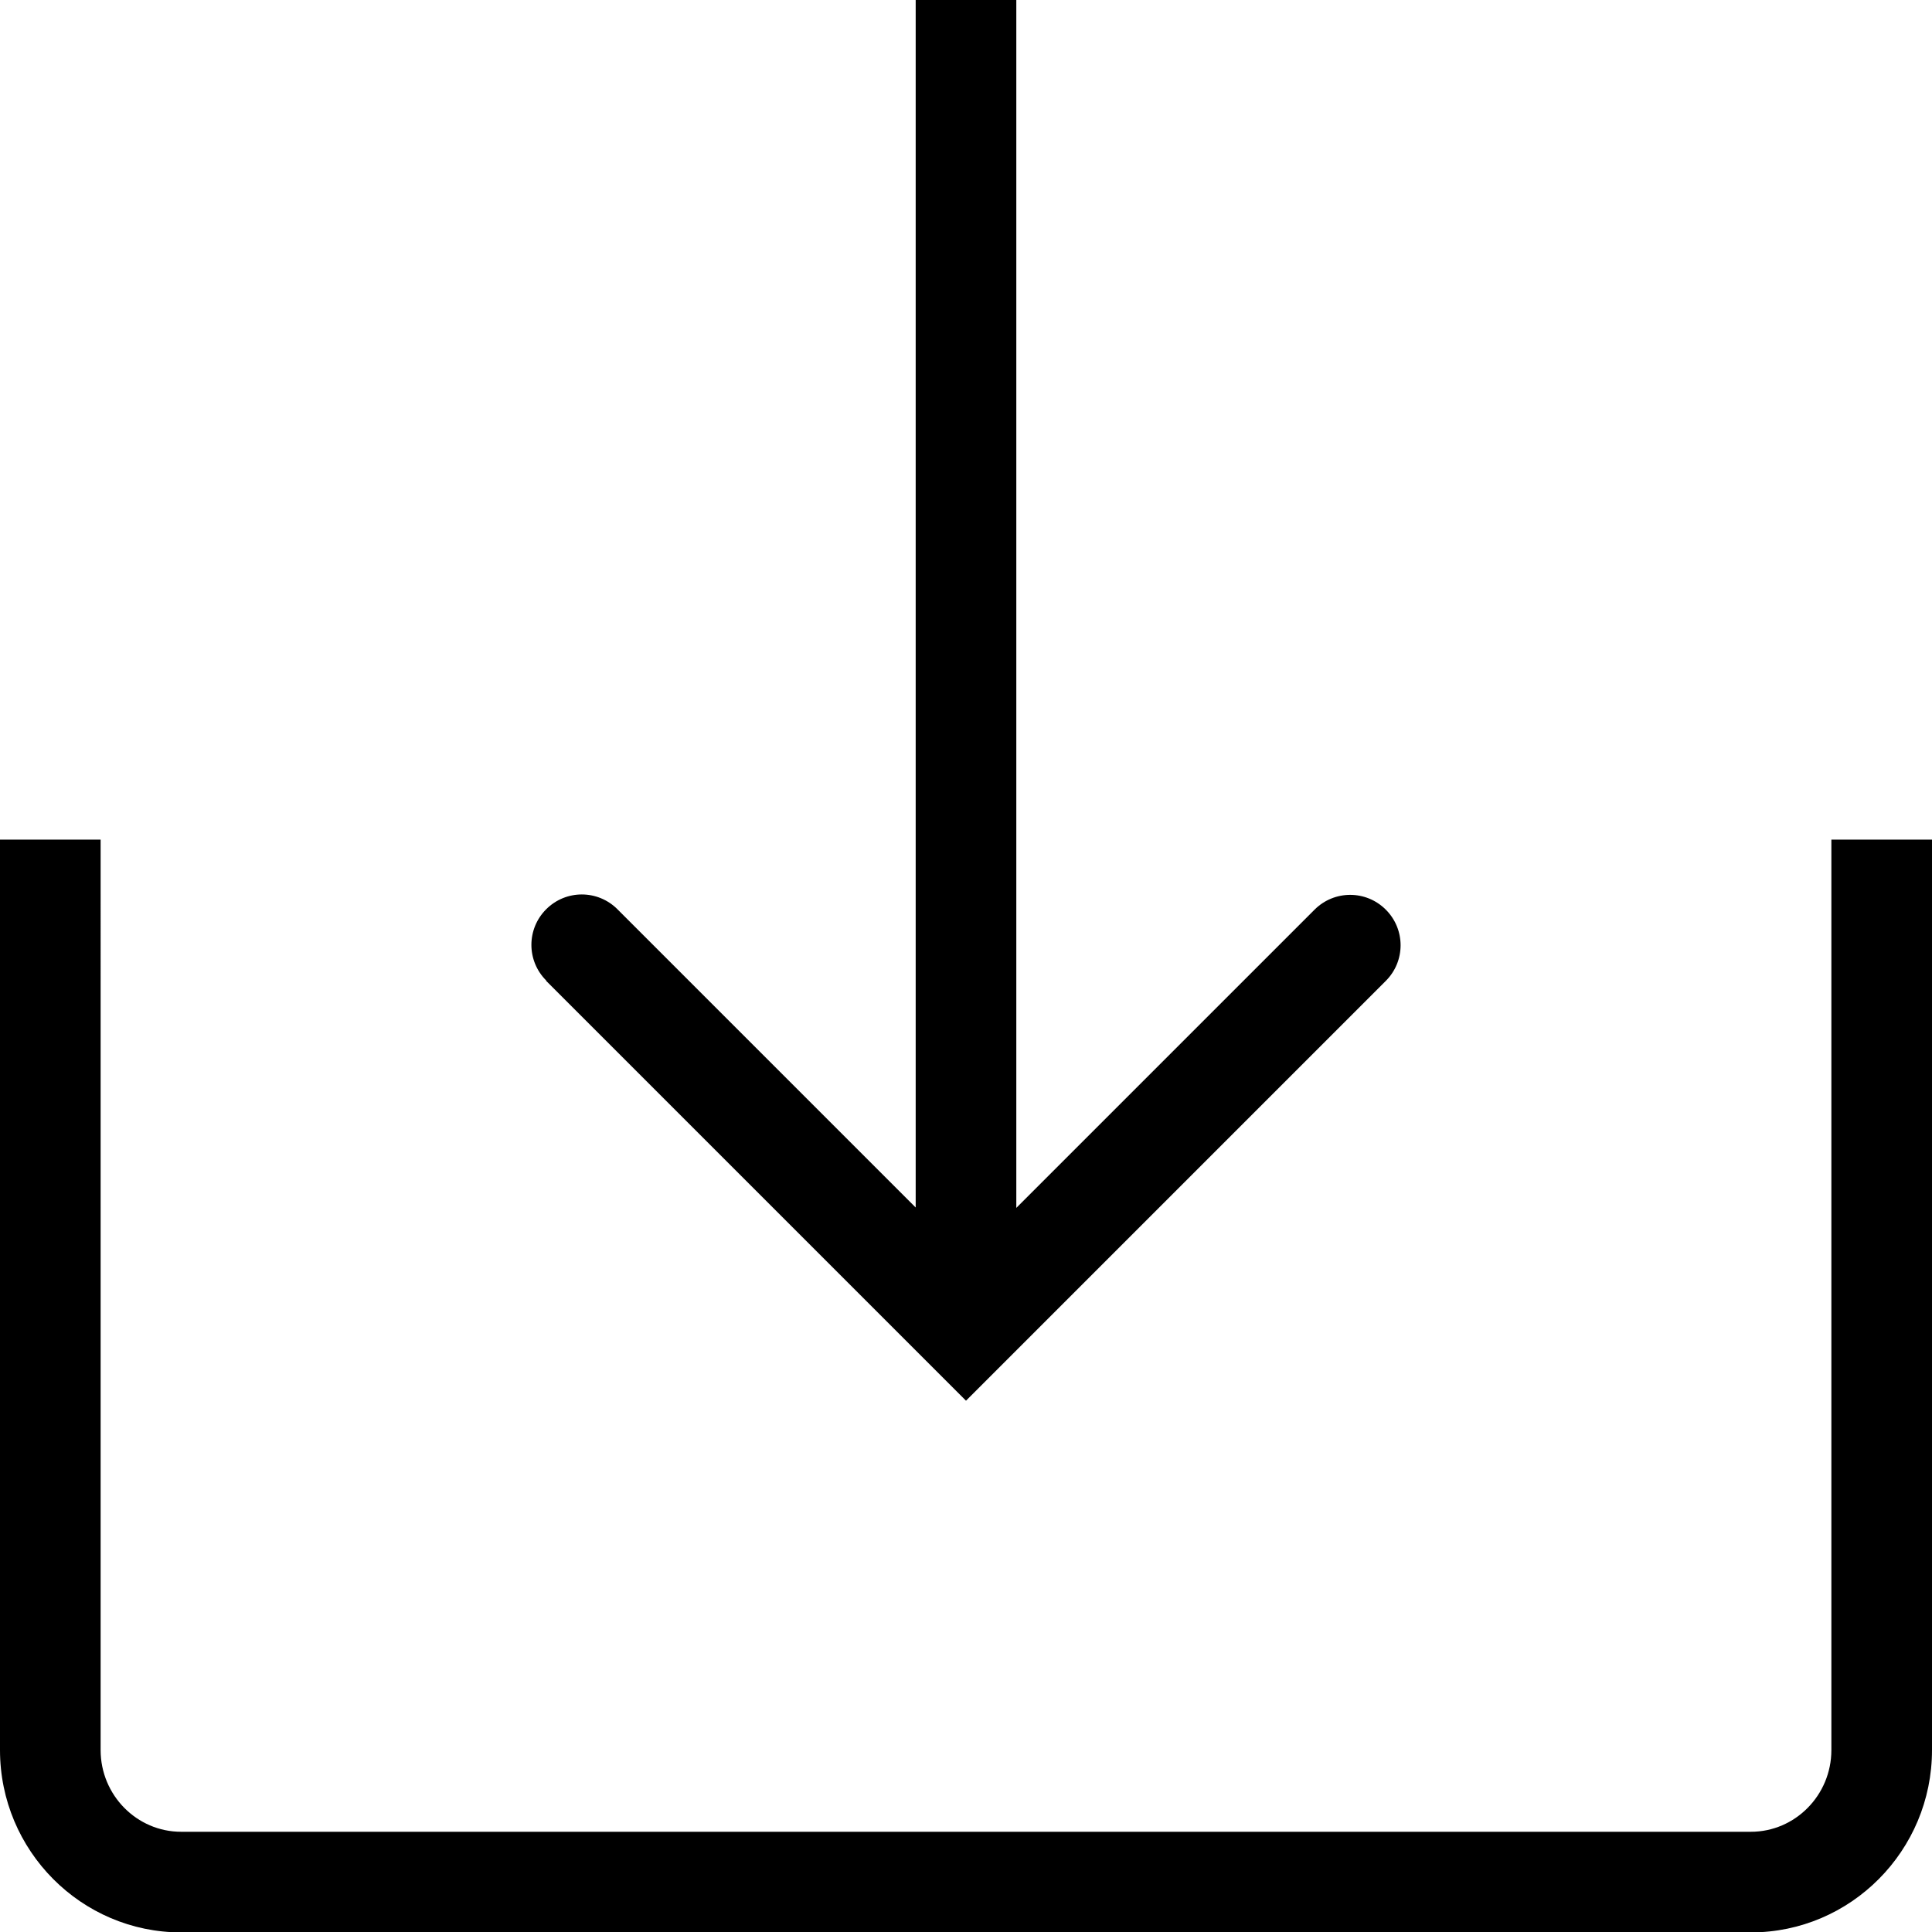 <svg viewBox="0 0 48 48" xmlns="http://www.w3.org/2000/svg">
  <path d="M13.57 24.36c-.49-.49-.49-1.28 0-1.77s1.28-.49 1.77 0L22.75 30V0h2.5v30.01l7.41-7.41c.49-.49 1.28-.49 1.77 0s.49 1.28 0 1.77L24 34.8 13.57 24.37Zm31.93-3.5v22.62c0 1.12-.9 2.03-2 2.03h-39c-1.1 0-2-.91-2-2.03V20.86H0v22.62c0 2.5 2.02 4.53 4.5 4.53h39c2.48 0 4.5-2.03 4.5-4.53V20.86z"/>
</svg>
